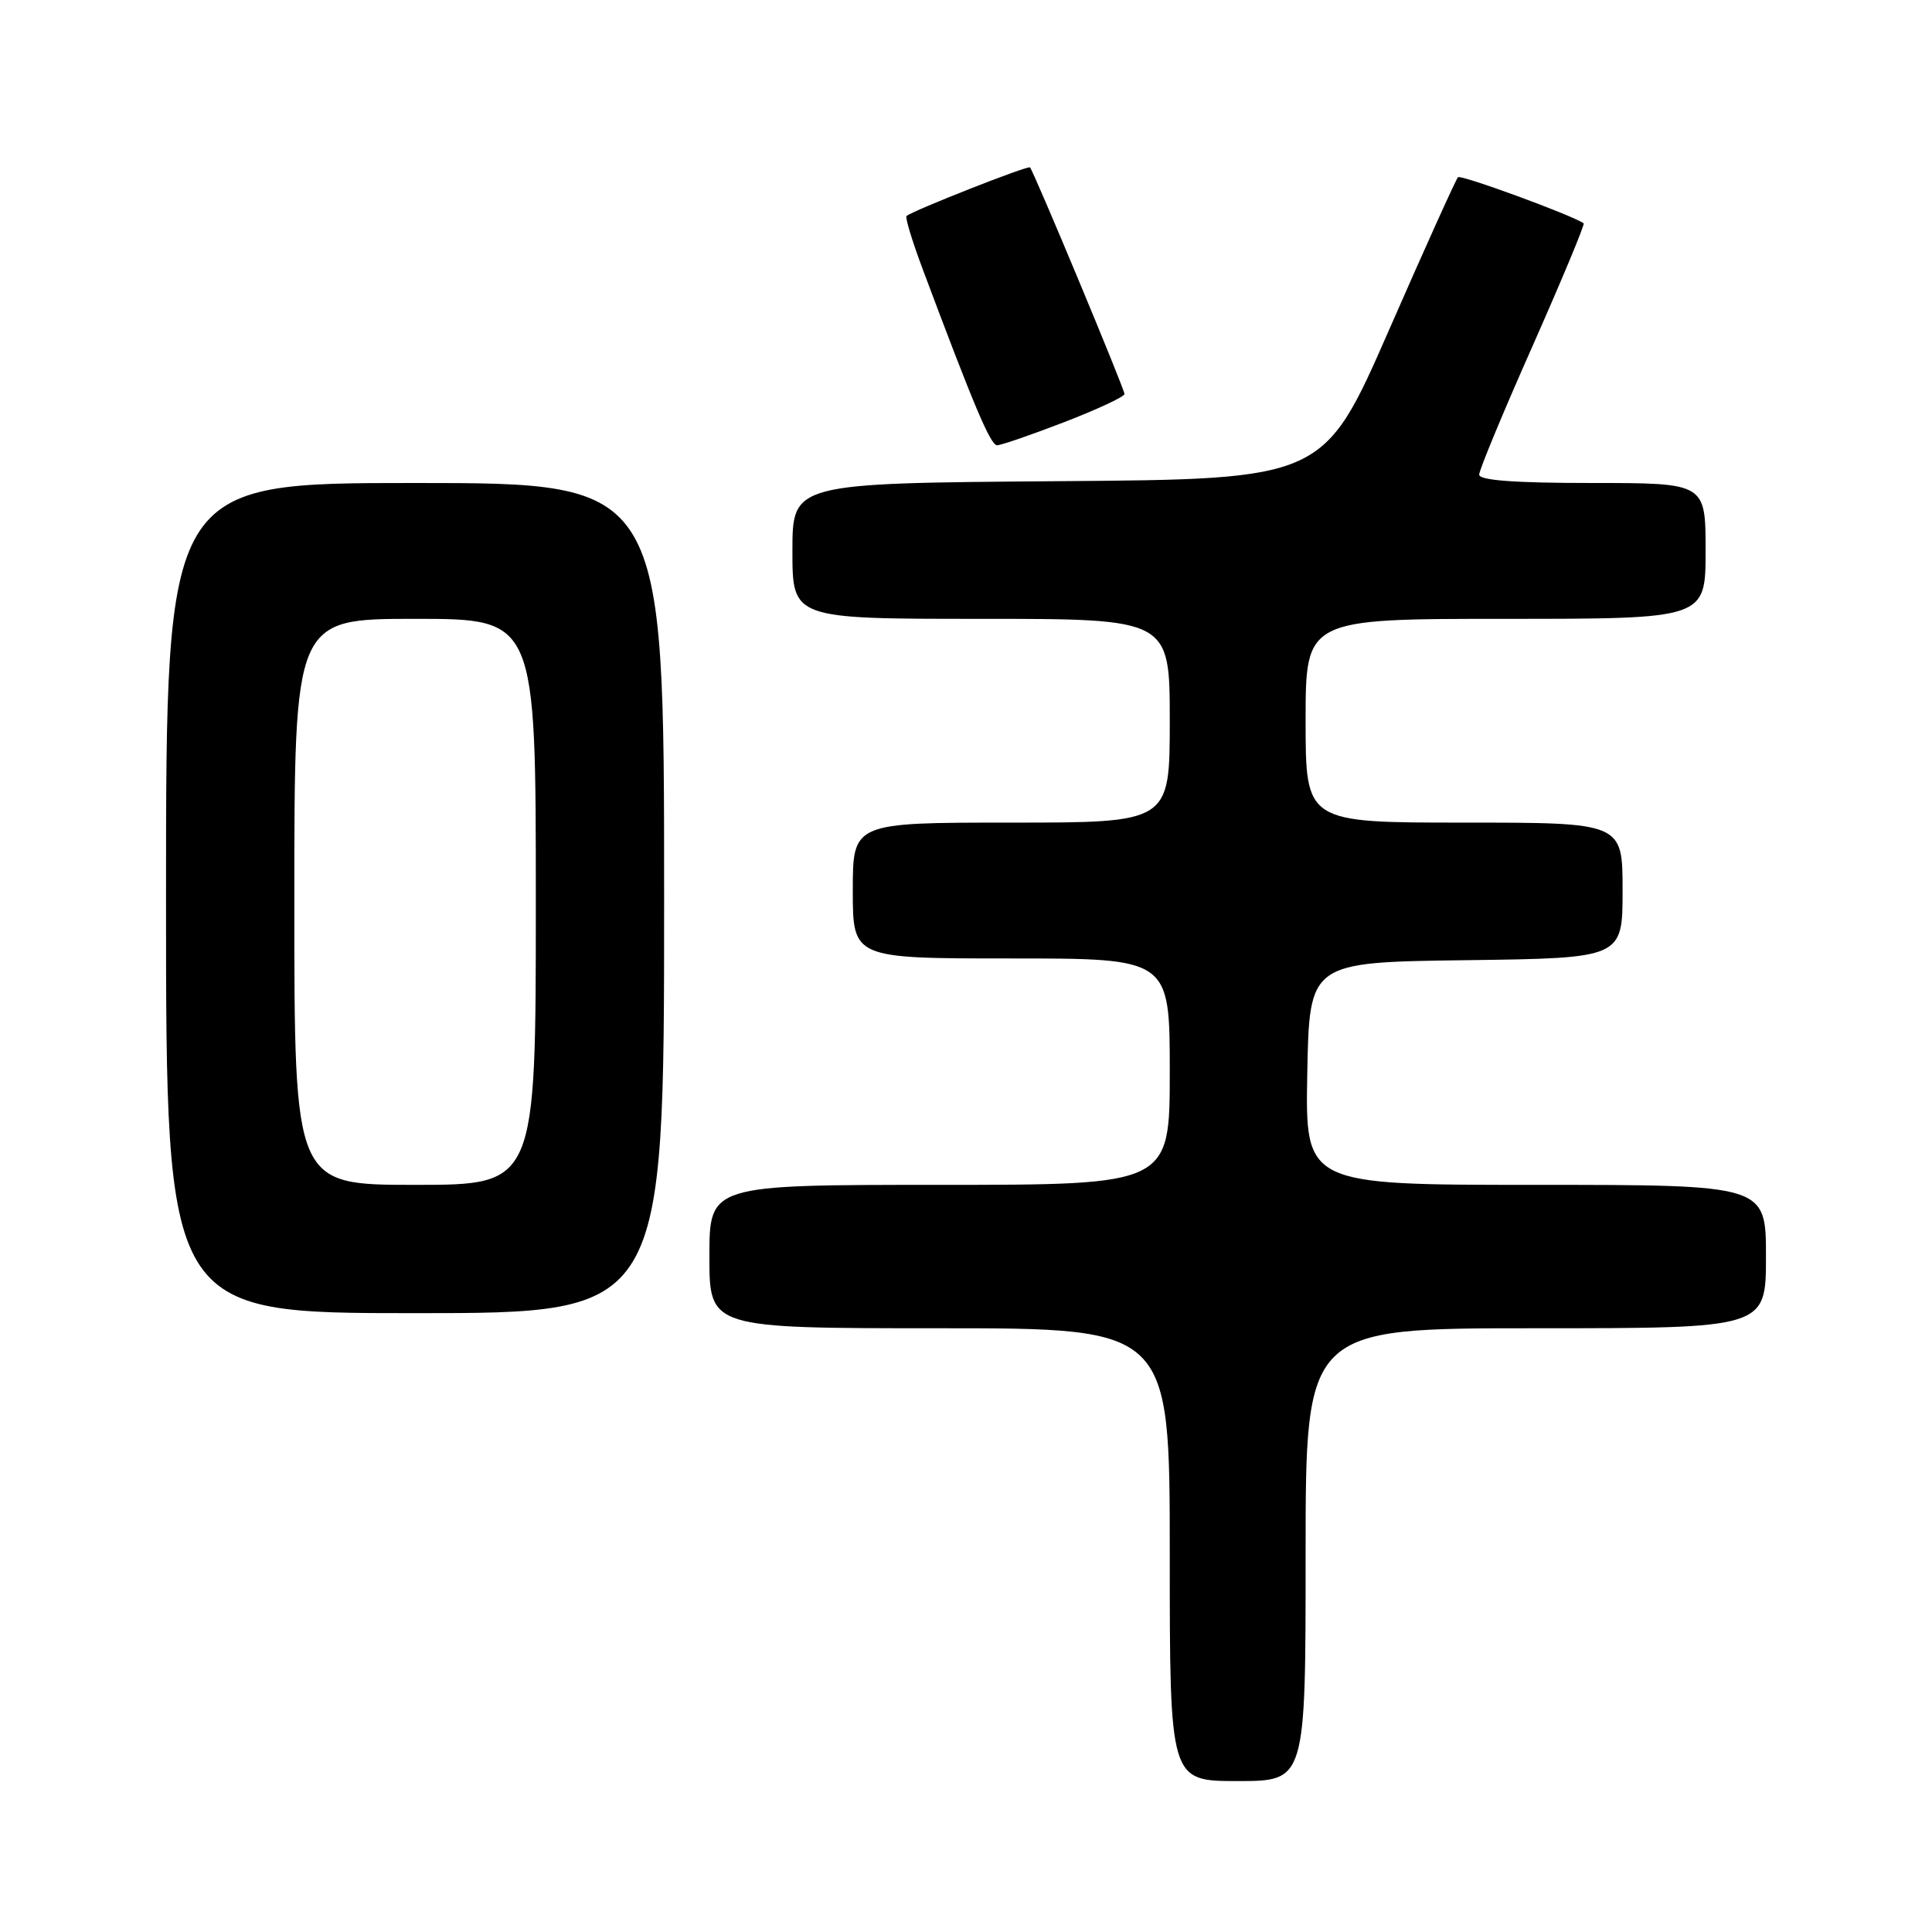 <?xml version="1.0" encoding="UTF-8" standalone="no"?>
<!DOCTYPE svg PUBLIC "-//W3C//DTD SVG 1.1//EN" "http://www.w3.org/Graphics/SVG/1.1/DTD/svg11.dtd" >
<svg xmlns="http://www.w3.org/2000/svg" xmlns:xlink="http://www.w3.org/1999/xlink" version="1.1" viewBox="0 0 256 256">
 <g >
 <path fill="currentColor"
d=" M 173.00 206.00 C 173.00 176.00 173.00 176.00 203.50 176.00 C 234.00 176.00 234.00 176.00 234.00 166.50 C 234.00 157.00 234.00 157.00 203.47 157.00 C 172.95 157.00 172.95 157.00 173.22 142.25 C 173.50 127.50 173.50 127.50 194.25 127.23 C 215.00 126.96 215.00 126.96 215.00 117.98 C 215.00 109.00 215.00 109.00 194.00 109.00 C 173.00 109.00 173.00 109.00 173.00 95.50 C 173.00 82.00 173.00 82.00 199.50 82.00 C 226.00 82.00 226.00 82.00 226.00 73.00 C 226.00 64.00 226.00 64.00 211.00 64.00 C 200.68 64.00 196.00 63.65 196.00 62.89 C 196.00 62.28 199.19 54.59 203.09 45.81 C 206.98 37.02 210.02 29.73 209.84 29.59 C 208.43 28.56 193.56 23.10 193.19 23.48 C 192.93 23.74 188.81 32.85 184.05 43.73 C 175.39 63.50 175.39 63.50 140.19 63.76 C 105.00 64.03 105.00 64.03 105.00 73.01 C 105.00 82.00 105.00 82.00 130.00 82.00 C 155.00 82.00 155.00 82.00 155.00 95.50 C 155.00 109.00 155.00 109.00 134.00 109.00 C 113.00 109.00 113.00 109.00 113.00 118.00 C 113.00 127.00 113.00 127.00 134.00 127.00 C 155.00 127.00 155.00 127.00 155.00 142.00 C 155.00 157.00 155.00 157.00 124.50 157.00 C 94.00 157.00 94.00 157.00 94.00 166.50 C 94.00 176.00 94.00 176.00 124.50 176.00 C 155.00 176.00 155.00 176.00 155.00 206.00 C 155.00 236.00 155.00 236.00 164.00 236.00 C 173.00 236.00 173.00 236.00 173.00 206.00 Z  M 88.00 119.00 C 88.00 64.00 88.00 64.00 55.00 64.00 C 22.00 64.00 22.00 64.00 22.00 119.00 C 22.00 174.00 22.00 174.00 55.00 174.00 C 88.00 174.00 88.00 174.00 88.00 119.00 Z  M 141.03 55.93 C 145.41 54.24 149.00 52.56 149.00 52.21 C 149.00 51.54 137.00 22.75 136.48 22.18 C 136.22 21.89 121.05 27.86 120.12 28.62 C 119.91 28.79 120.88 31.98 122.28 35.71 C 129.05 53.80 131.25 59.00 132.12 59.00 C 132.64 59.00 136.65 57.62 141.03 55.93 Z  M 39.00 119.50 C 39.00 82.00 39.00 82.00 55.00 82.00 C 71.00 82.00 71.00 82.00 71.00 119.50 C 71.00 157.00 71.00 157.00 55.00 157.00 C 39.00 157.00 39.00 157.00 39.00 119.50 Z "/>
</g>
</svg>